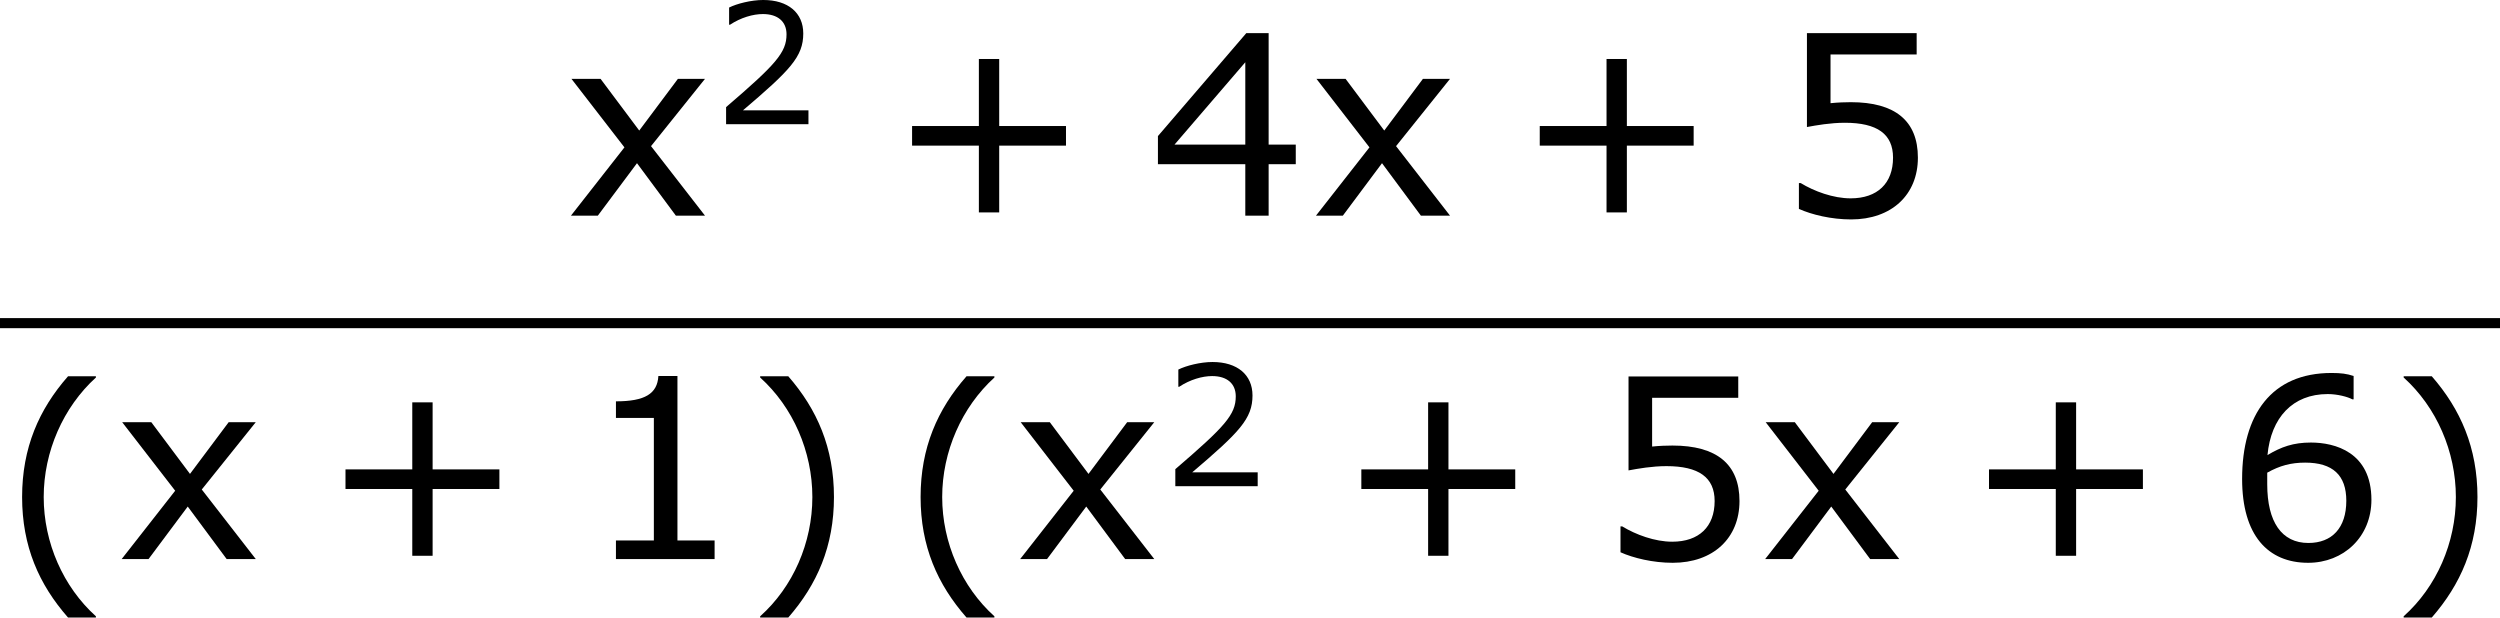 <?xml version='1.0' encoding='UTF-8'?>
<!-- Generated by CodeCogs with dvisvgm 3.2.2 -->
<svg version='1.1' xmlns='http://www.w3.org/2000/svg' xmlns:xlink='http://www.w3.org/1999/xlink' width='134.008pt' height='33.104pt' viewBox='-.244 -.228 134.008 33.104'>
<defs>
<use id='g3-40' xlink:href='#g1-40' transform='scale(1.5)'/>
<use id='g3-41' xlink:href='#g1-41' transform='scale(1.5)'/>
<use id='g3-43' xlink:href='#g1-43' transform='scale(1.5)'/>
<use id='g3-49' xlink:href='#g1-49' transform='scale(1.5)'/>
<use id='g3-52' xlink:href='#g1-52' transform='scale(1.5)'/>
<use id='g3-53' xlink:href='#g1-53' transform='scale(1.5)'/>
<use id='g3-54' xlink:href='#g1-54' transform='scale(1.5)'/>
<use id='g3-120' xlink:href='#g1-120' transform='scale(1.5)'/>
<path id='g1-40' d='M3.033 1.596V1.556C2.001 .627 1.382-.77 1.382-2.215C1.382-3.653 2.001-5.058 3.033-5.995V-6.035H2.152C1.231-4.987 .699-3.772 .699-2.215S1.231 .548 2.152 1.596H3.033Z'/>
<path id='g1-41' d='M2.906-2.215C2.906-3.772 2.374-4.987 1.461-6.035H.572V-5.995C1.612-5.058 2.223-3.653 2.223-2.215C2.223-.77 1.612 .627 .572 1.556V1.596H1.461C2.374 .548 2.906-.659 2.906-2.215Z'/>
<path id='g1-43' d='M5.685-2.215V-2.835H3.573V-4.955H2.93V-2.835H.818V-2.215H2.93V-.103H3.573V-2.215H5.685Z'/>
<path id='g1-49' d='M4.2 0V-.588H3.025V-5.789H2.422C2.39-5.225 1.993-4.987 1.08-4.987V-4.462H2.279V-.588H1.08V0H4.2Z'/>
<path id='g1-50' d='M4.534 0V-.659H1.429C3.66-2.557 4.288-3.2 4.288-4.304C4.288-5.28 3.573-5.892 2.39-5.892C1.818-5.892 1.135-5.717 .77-5.534V-4.717H.81C1.326-5.058 1.906-5.225 2.374-5.225C3.081-5.225 3.494-4.867 3.494-4.264C3.494-3.398 2.986-2.835 .627-.81V0H4.534Z'/>
<path id='g1-52' d='M4.661-1.628V-2.247H3.803V-5.773H3.097L.302-2.517V-1.628H3.065V0H3.803V-1.628H4.661ZM3.065-2.247H.826L3.065-4.852V-2.247Z'/>
<path id='g1-53' d='M4.486-1.834C4.486-3.001 3.764-3.589 2.366-3.589C2.192-3.589 1.945-3.581 1.723-3.557V-5.098H4.447V-5.773H.977V-2.803C1.278-2.859 1.723-2.938 2.176-2.938C3.2-2.938 3.7-2.581 3.7-1.834C3.7-1.024 3.208-.548 2.358-.548C1.81-.548 1.207-.77 .778-1.032H.723V-.214C1.128-.032 1.747 .119 2.374 .119C3.653 .119 4.486-.659 4.486-1.834Z'/>
<path id='g1-54' d='M4.621-1.874C4.621-3.383 3.462-3.684 2.708-3.684C2.152-3.684 1.771-3.549 1.334-3.287C1.445-4.47 2.128-5.217 3.24-5.217C3.549-5.217 3.875-5.129 4.018-5.05H4.058V-5.789C3.843-5.86 3.66-5.884 3.359-5.884C1.461-5.884 .532-4.574 .532-2.533C.532-.746 1.35 .119 2.62 .119C3.74 .119 4.621-.699 4.621-1.874ZM3.827-1.842C3.827-.985 3.375-.508 2.628-.508C1.787-.508 1.326-1.167 1.326-2.366V-2.731C1.723-2.954 2.08-3.049 2.525-3.049C3.398-3.049 3.827-2.652 3.827-1.842Z'/>
<path id='g1-120' d='M4.47 0L2.763-2.199L4.47-4.327H3.613L2.39-2.692L1.167-4.327H.246L1.922-2.16L.23 0H1.08L2.319-1.66L3.549 0H4.47Z'/>
</defs>
<g id='page1' transform='matrix(1.13 0 0 1.13 -65.342 -61.045)'>
<use x='84.347' y='64.051' xlink:href='#g3-120'/>
<use x='91.425' y='59.712' xlink:href='#g1-50'/>
<use x='99.648' y='64.051' xlink:href='#g3-43'/>
<use x='112.084' y='64.051' xlink:href='#g3-52'/>
<use x='119.688' y='64.051' xlink:href='#g3-120'/>
<use x='129.422' y='64.051' xlink:href='#g3-43'/>
<use x='141.858' y='64.051' xlink:href='#g3-53'/>
<rect x='57.609' y='68.91' height='.478' width='118.591'/>
<use x='57.609' y='80.721' xlink:href='#g3-40'/>
<use x='63.036' y='80.339' xlink:href='#g3-120'/>
<use x='72.771' y='80.339' xlink:href='#g3-43'/>
<use x='85.207' y='80.339' xlink:href='#g3-49'/>
<use x='92.81' y='80.721' xlink:href='#g3-41'/>
<use x='100.23' y='80.721' xlink:href='#g3-40'/>
<use x='105.658' y='80.339' xlink:href='#g3-120'/>
<use x='112.735' y='76.885' xlink:href='#g1-50'/>
<use x='120.959' y='80.339' xlink:href='#g3-43'/>
<use x='133.395' y='80.339' xlink:href='#g3-53'/>
<use x='140.998' y='80.339' xlink:href='#g3-120'/>
<use x='150.733' y='80.339' xlink:href='#g3-43'/>
<use x='163.169' y='80.339' xlink:href='#g3-54'/>
<use x='170.772' y='80.721' xlink:href='#g3-41'/>
</g>
</svg>